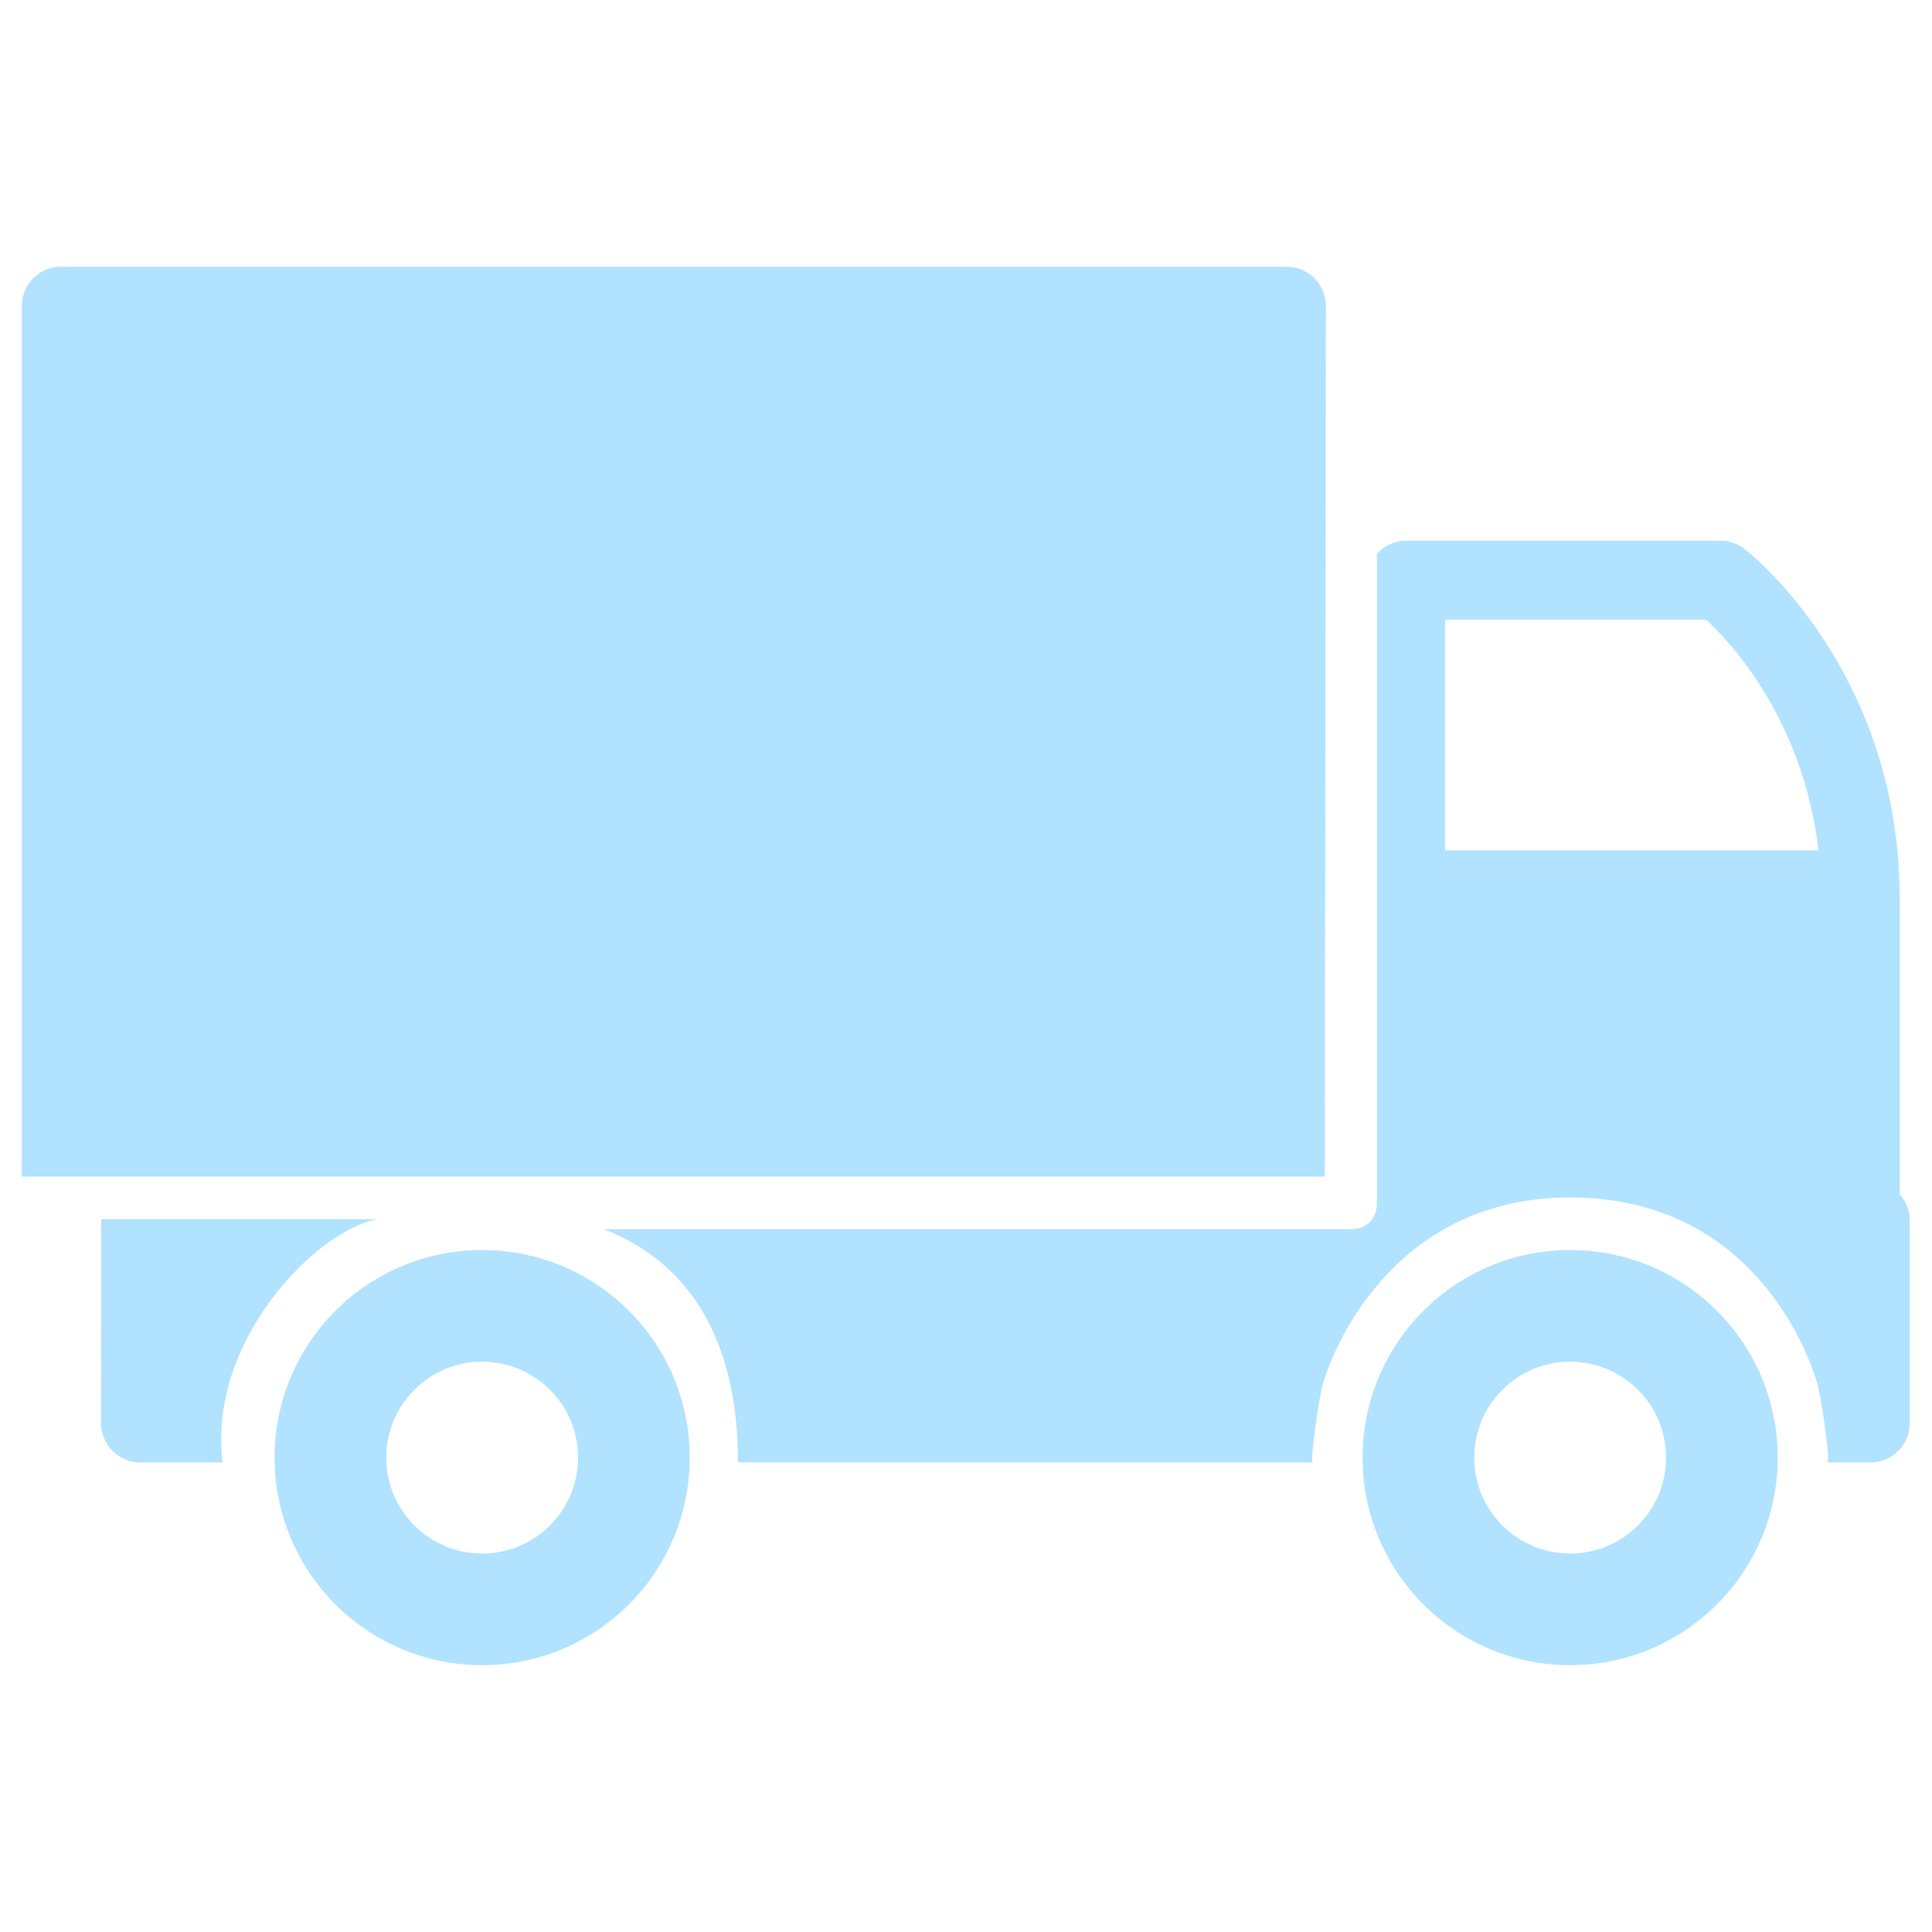 <?xml version="1.0" encoding="UTF-8"?>
<svg width="48px" height="48px" viewBox="0 0 48 48" version="1.1" xmlns="http://www.w3.org/2000/svg" xmlns:xlink="http://www.w3.org/1999/xlink">
    <!-- Generator: Sketch 61.2 (89653) - https://sketch.com -->
    <title>car_right_slice</title>
    <desc>Created with Sketch.</desc>
    <g id="数据大屏（全）" stroke="none" stroke-width="1" fill="none" fill-rule="evenodd">
        <g id="画板" transform="translate(0, -105)" fill-rule="nonzero">
            <g id="car_right" transform="translate(0, 105)">
                <rect id="矩形" fill="#000000" opacity="0" x="0" y="0" width="48" height="48"></rect>
                <path d="M0.541,7.607 L0.541,29.233 L32.914,29.233 L32.942,7.607 C32.942,7.066 32.506,6.627 31.969,6.627 L1.511,6.627 C0.975,6.627 0.541,7.066 0.541,7.607 L0.541,7.607 Z M18.335,36.333 L32.607,36.333 C32.606,36.293 32.602,36.254 32.602,36.213 C32.602,35.921 32.776,34.69 32.87,34.373 C33.228,33.162 34.839,29.75 39.01,29.75 C43.259,29.75 44.793,33.162 45.151,34.373 C45.244,34.69 45.418,35.921 45.418,36.213 C45.418,36.254 45.414,36.293 45.412,36.333 L46.476,36.333 C47.012,36.333 47.447,35.895 47.447,35.354 L47.447,30.319 C47.447,30.07 47.35,29.844 47.199,29.671 L47.199,22.349 C47.199,16.684 43.495,13.757 43.336,13.634 C43.166,13.503 42.959,13.433 42.746,13.433 L34.931,13.433 C34.643,13.433 34.388,13.561 34.21,13.762 L34.21,29.887 C34.21,30.283 33.954,30.539 33.563,30.539 L14.999,30.539 C18.117,31.745 18.333,34.936 18.335,36.333 L18.335,36.333 Z M35.903,21.128 L35.903,15.393 L42.386,15.393 C43.033,15.991 44.803,17.911 45.18,21.128 L35.903,21.128 L35.903,21.128 Z M2.515,30.29 C2.515,30.3 2.512,35.354 2.512,35.354 C2.512,35.895 2.946,36.333 3.483,36.333 L5.532,36.333 C5.146,33.312 7.875,30.555 9.379,30.29 C8.153,30.29 2.515,30.29 2.515,30.29 L2.515,30.29 Z M39.01,31.057 C41.858,31.057 44.167,33.366 44.167,36.214 C44.167,39.062 41.858,41.371 39.01,41.371 C36.162,41.371 33.853,39.062 33.853,36.214 C33.853,33.366 36.162,31.057 39.01,31.057 Z M36.627,36.214 C36.627,37.53 37.694,38.597 39.01,38.597 C40.326,38.597 41.393,37.53 41.393,36.214 C41.393,34.898 40.326,33.831 39.01,33.831 C37.694,33.831 36.627,34.898 36.627,36.214 Z M11.979,31.057 C14.827,31.057 17.136,33.366 17.136,36.214 C17.136,39.062 14.827,41.371 11.979,41.371 C9.131,41.371 6.822,39.062 6.822,36.214 C6.822,33.366 9.131,31.057 11.979,31.057 Z M9.596,36.214 C9.596,37.53 10.663,38.597 11.979,38.597 C13.295,38.597 14.362,37.53 14.362,36.214 C14.362,34.898 13.295,33.831 11.979,33.831 C10.663,33.831 9.596,34.898 9.596,36.214 Z" id="形状" fill="#B1E2FF"></path>
            </g>
        </g>
    </g>
</svg>